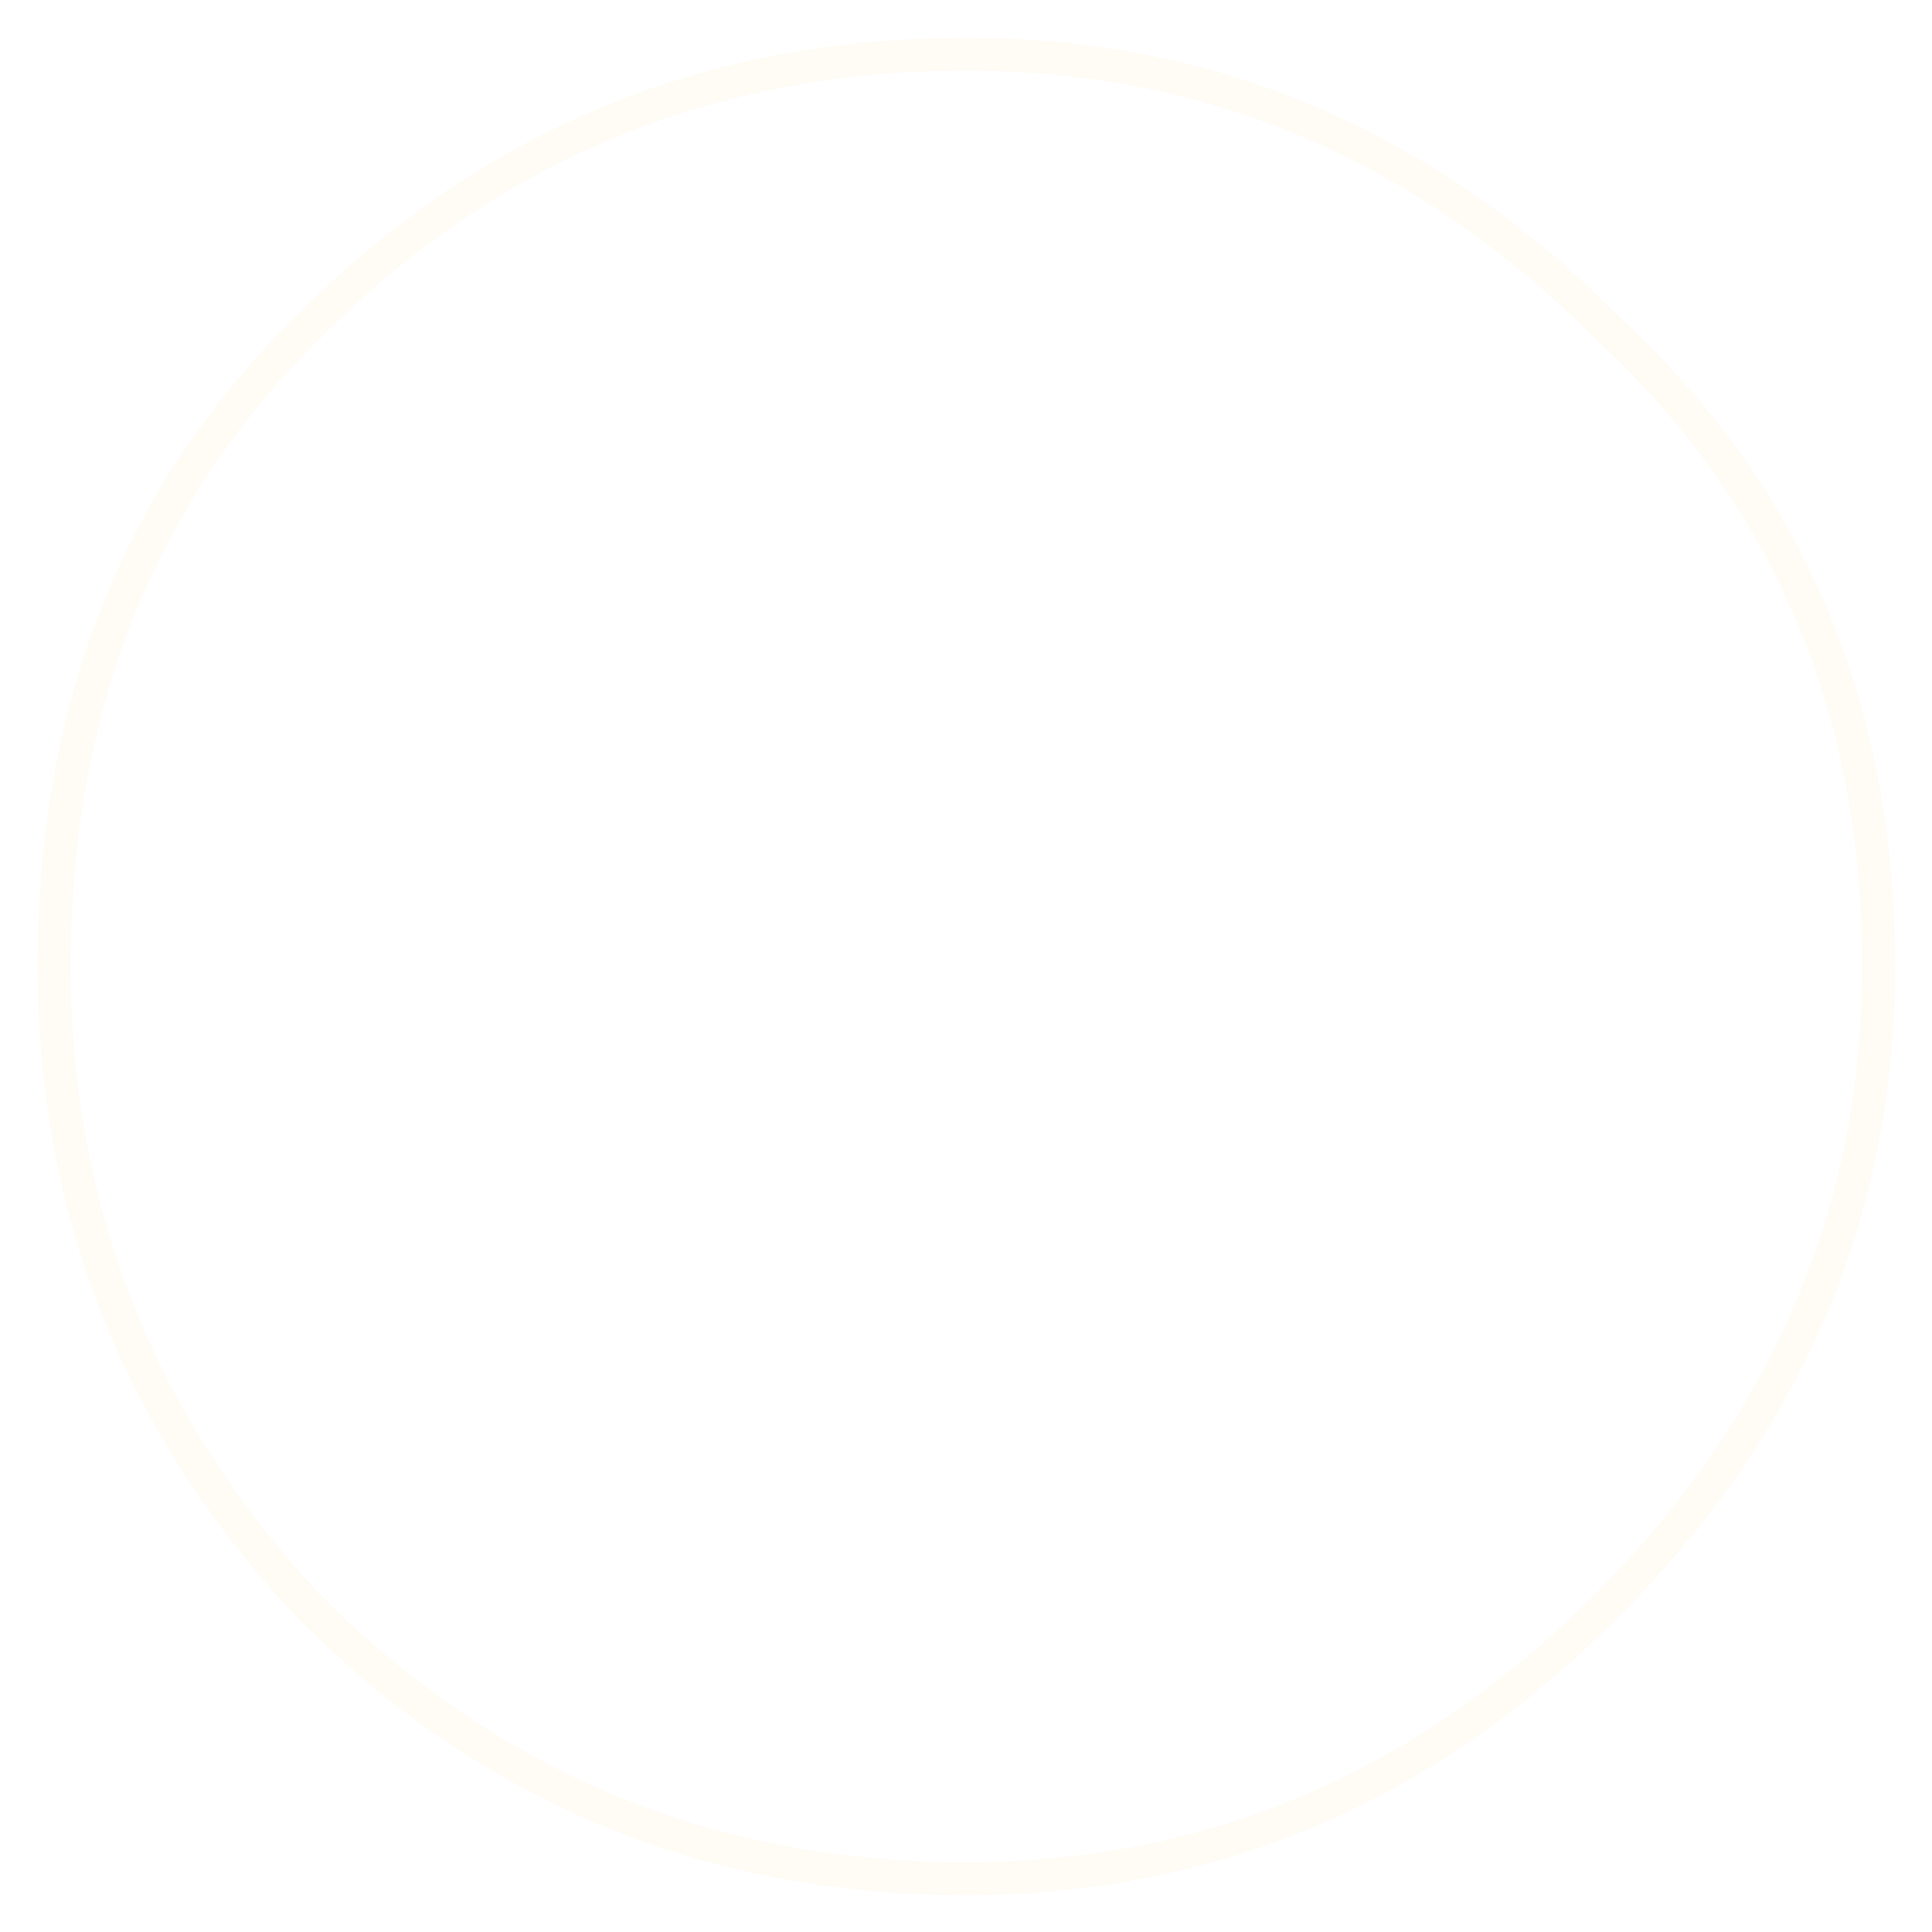<?xml version="1.0" encoding="UTF-8" standalone="no"?>
<svg xmlns:ffdec="https://www.free-decompiler.com/flash" xmlns:xlink="http://www.w3.org/1999/xlink" ffdec:objectType="frame" height="117.7px" width="117.7px" xmlns="http://www.w3.org/2000/svg">
  <g transform="matrix(1.0, 0.0, 0.0, 1.0, 58.75, 58.9)">
    <use ffdec:characterId="531" height="113.15" transform="matrix(1.0, 0.0, 0.0, 1.0, -56.45, -56.6)" width="113.15" xlink:href="#shape0"/>
    <clipPath id="clipPath0" transform="matrix(1.771, 0.0, 0.0, 1.771, 0.0, 0.0)">
      <path d="M0.0 -14.4 Q5.95 -14.4 10.2 -10.15 14.4 -5.95 14.4 0.0 14.4 5.95 10.2 10.2 5.95 14.4 0.0 14.4 -5.95 14.4 -10.15 10.2 -14.4 5.95 -14.4 0.0 -14.4 -5.95 -10.15 -10.15 -5.95 -14.4 0.0 -14.4" fill="#ff0000" fill-rule="evenodd" stroke="none"/>
    </clipPath>
  </g>
  <defs>
    <g id="shape0" transform="matrix(1.0, 0.0, 0.0, 1.0, 56.45, 56.6)">
      <path d="M39.85 -39.65 Q56.7 -24.1 56.7 -0.05 56.7 22.7 39.85 39.6 22.95 56.55 0.1 56.55 -23.85 56.55 -40.7 39.6 -56.45 22.7 -56.45 -0.05 -56.45 -24.15 -40.7 -39.65 -23.85 -56.6 0.1 -56.6 22.95 -56.6 39.85 -39.65 M38.5 -38.2 L38.45 -38.25 Q22.15 -54.6 0.1 -54.6 -23.05 -54.6 -39.3 -38.25 -54.45 -23.25 -54.45 -0.05 -54.45 21.9 -39.3 38.2 L-39.25 38.25 Q-23.0 54.55 0.1 54.55 22.15 54.55 38.45 38.2 54.7 21.9 54.7 -0.05 54.7 -23.25 38.5 -38.2" fill="#ffc874" fill-opacity="0.078" fill-rule="evenodd" stroke="none"/>
    </g>
  </defs>
</svg>
